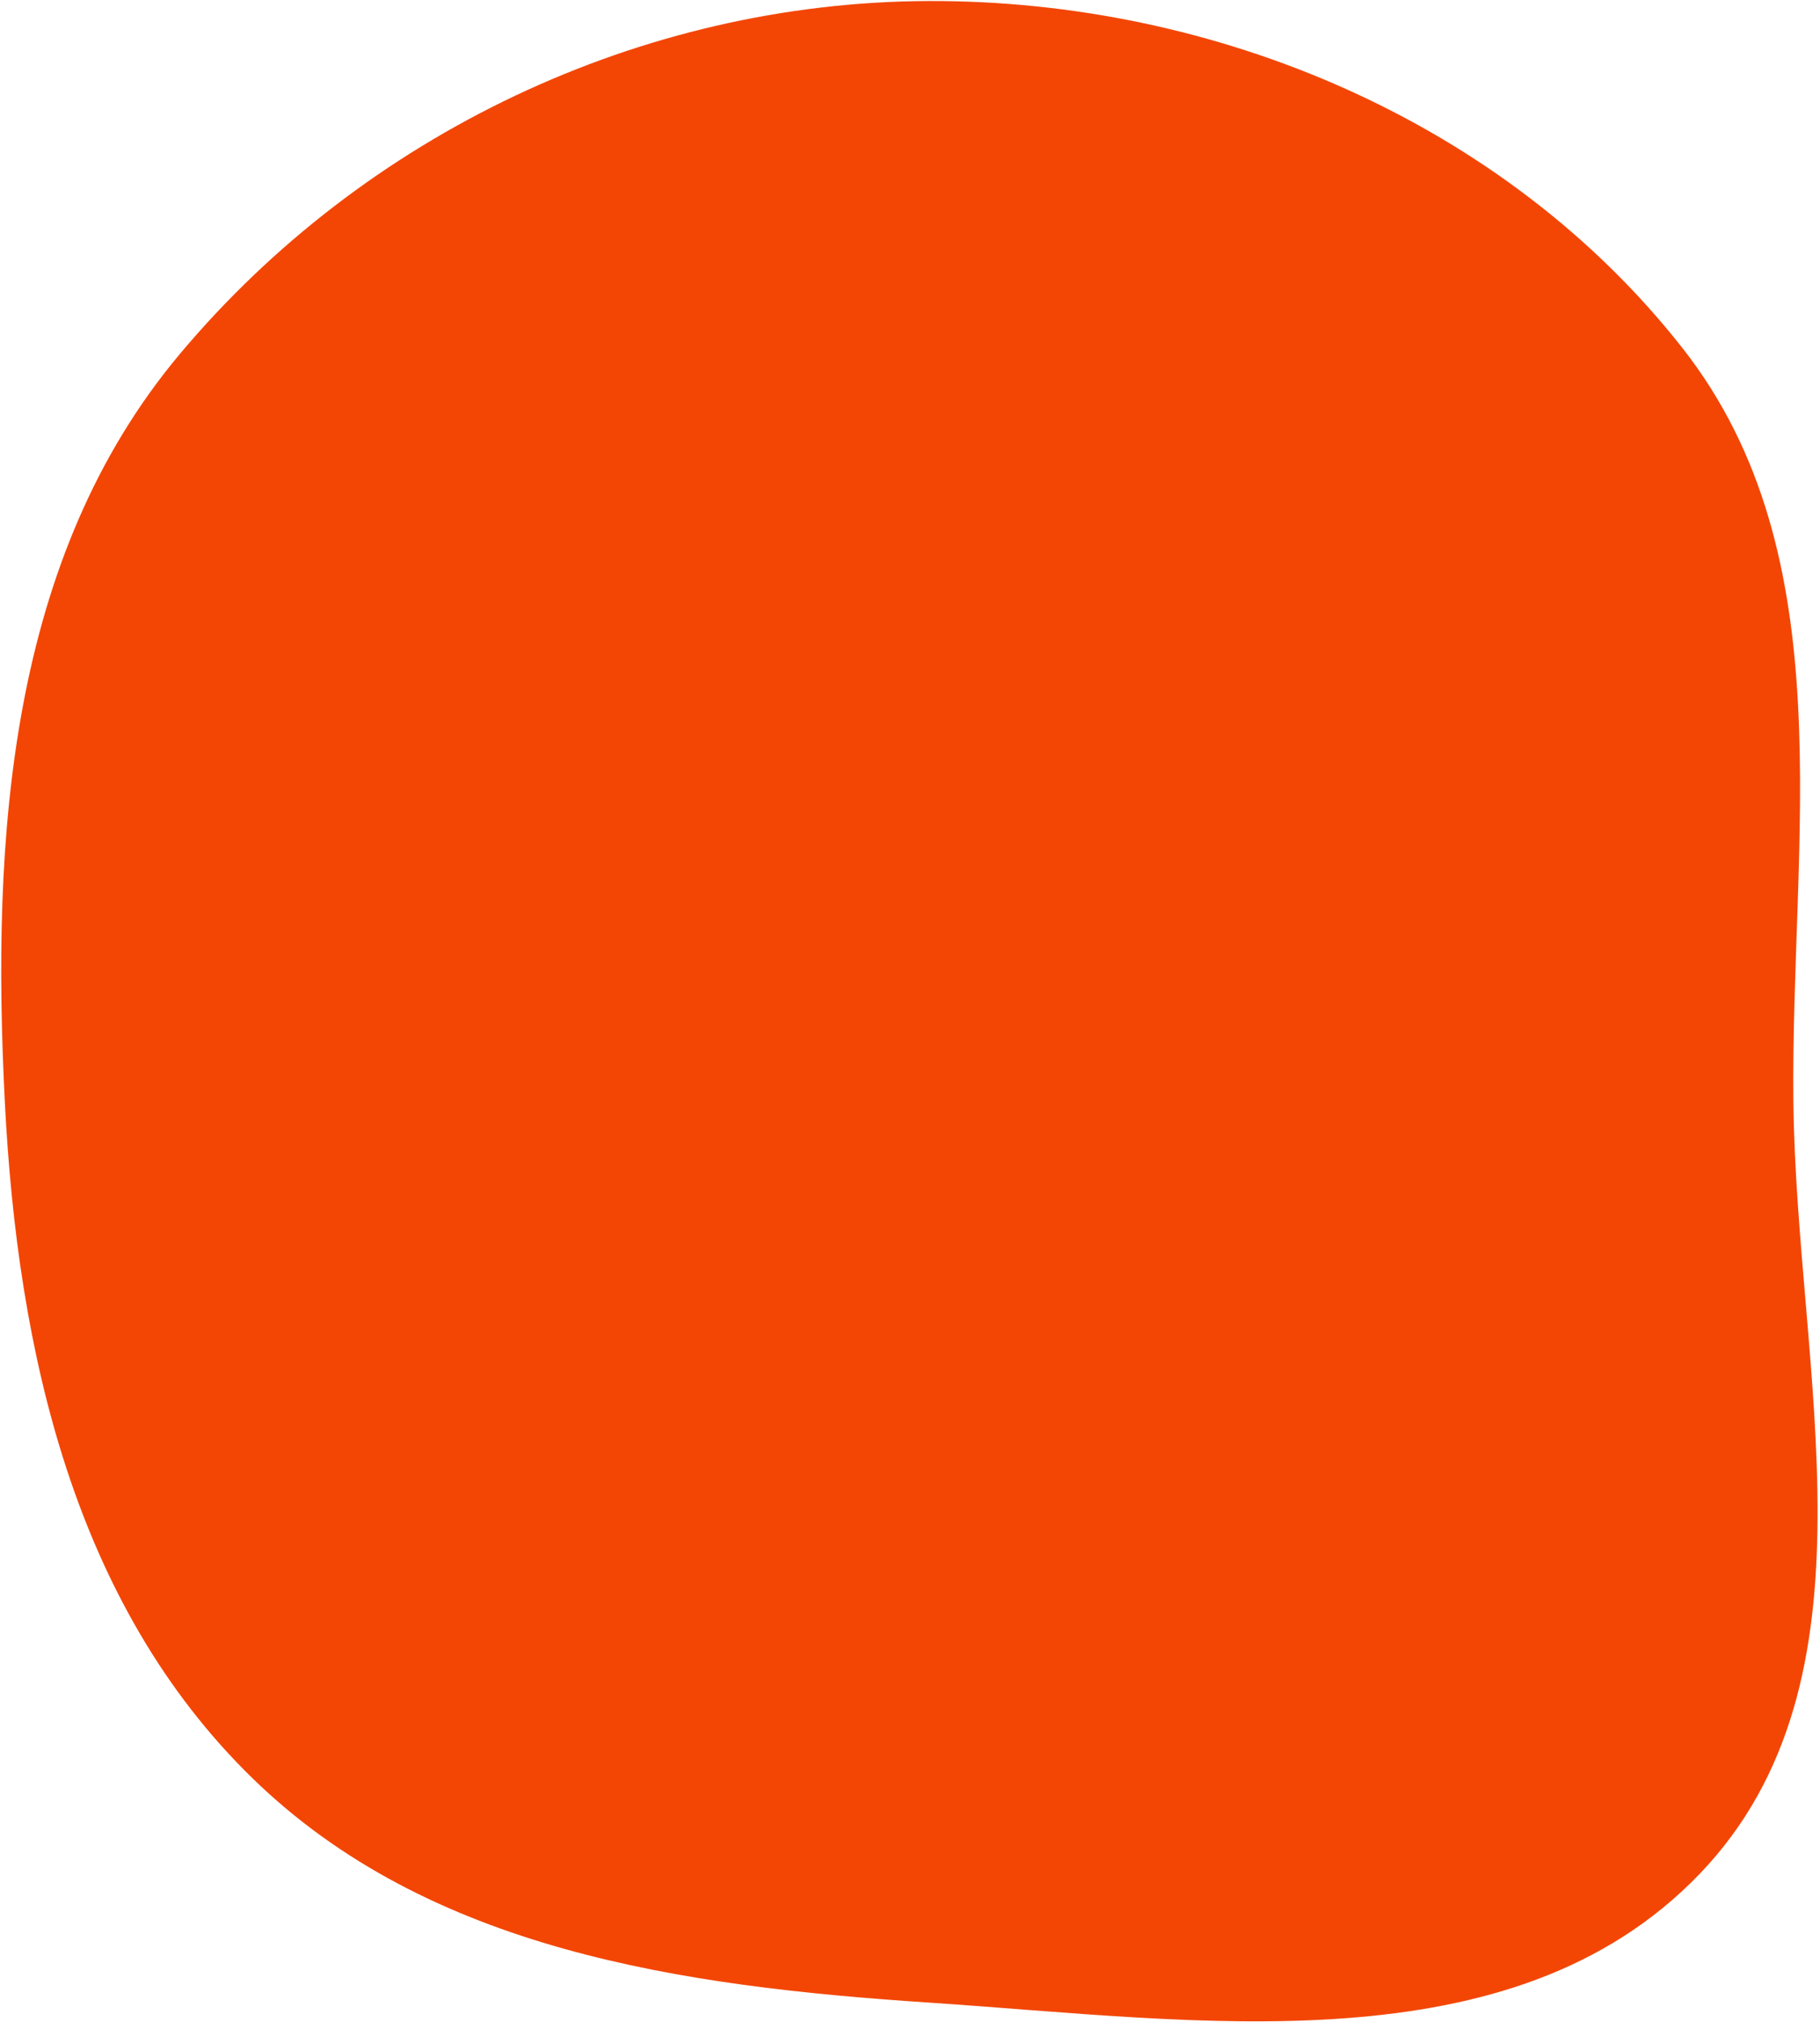 <svg width="541" height="601" viewBox="0 0 541 601" fill="none" xmlns="http://www.w3.org/2000/svg">
<path fill-rule="evenodd" clip-rule="evenodd" d="M275.85 0.307C361.375 -0.042 447.248 36.167 500.092 103.413C548.621 165.168 532.212 249.118 533.092 327.655C533.989 407.702 560.662 499.277 505.174 556.979C449.334 615.046 356.233 600.485 275.85 595.158C202.685 590.31 127.533 579.661 75.028 528.477C21.959 476.742 5.22 401.672 1.444 327.655C-2.589 248.608 2.586 165.895 53.433 105.238C108.179 39.93 190.632 0.655 275.85 0.307Z" fill="#F34605"/>
</svg>
